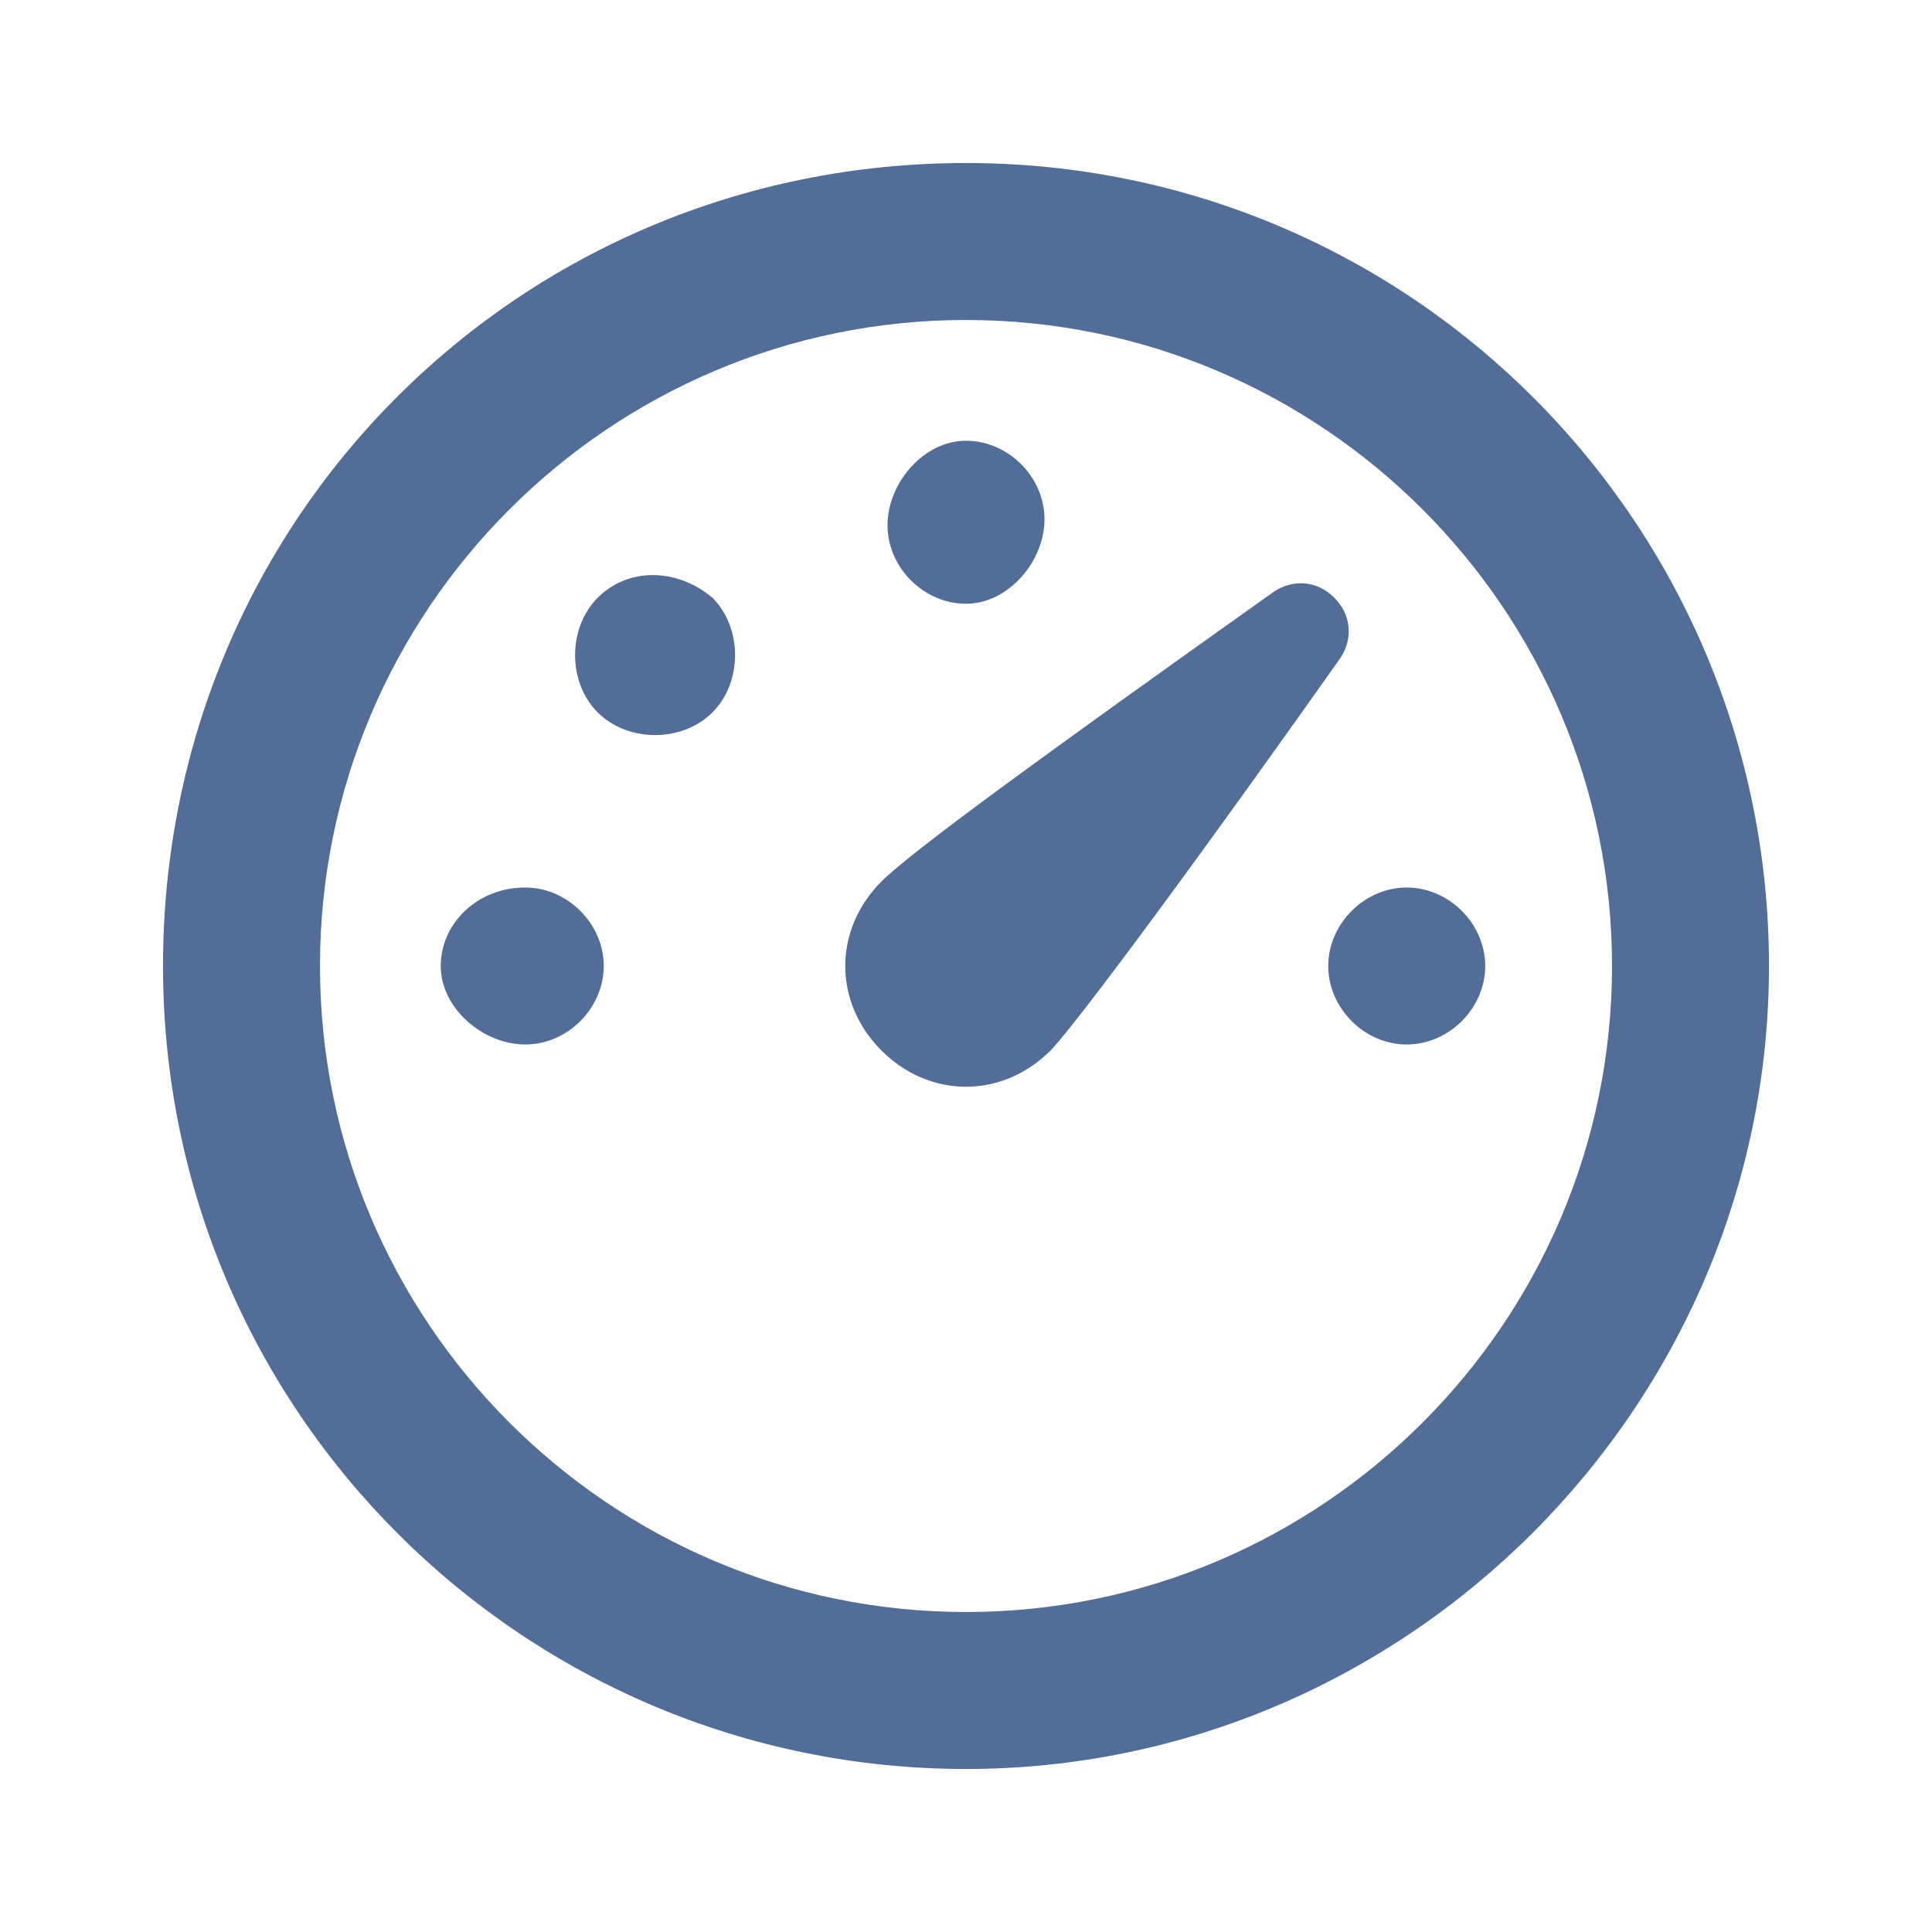 <?xml version="1.0" encoding="utf-8"?>
<!-- Generator: Adobe Illustrator 26.3.1, SVG Export Plug-In . SVG Version: 6.00 Build 0)  -->
<svg version="1.1" id="Layer_1" xmlns="http://www.w3.org/2000/svg" xmlns:xlink="http://www.w3.org/1999/xlink" x="0px" y="0px"
	 viewBox="0 0 32 32" style="enable-background:new 0 0 32 32;" xml:space="preserve">
<style type="text/css">
	.st0{fill:none;}
	.st1{fill:#516D98;}
</style>
<path class="st0" d="M0,0h32v32H0V0z"/>
<path class="st1" d="M16,2.7c7.4,0,13.3,6,13.3,13.3s-6,13.3-13.3,13.3S2.7,23.4,2.7,16S8.6,2.7,16,2.7z M16,5.3
	C10.1,5.3,5.3,10.1,5.3,16S10.1,26.7,16,26.7S26.7,21.9,26.7,16S21.9,5.3,16,5.3z M21.1,9.8c0.3-0.2,0.7-0.2,1,0.1
	c0.3,0.3,0.3,0.7,0.1,1c-2.9,4.1-4.5,6.2-4.8,6.5c-0.8,0.8-2,0.8-2.8,0c-0.8-0.8-0.8-2,0-2.8C15.1,14.1,17.3,12.5,21.1,9.8z
	 M23.3,14.7c0.7,0,1.3,0.6,1.3,1.3s-0.6,1.3-1.3,1.3S22,16.7,22,16S22.6,14.7,23.3,14.7z M8.7,14.7c0.7,0,1.3,0.6,1.3,1.3
	s-0.6,1.3-1.3,1.3S7.3,16.7,7.3,16S7.9,14.7,8.7,14.7z M11.8,9.9c0.5,0.5,0.5,1.4,0,1.9c-0.5,0.5-1.4,0.5-1.9,0
	c-0.5-0.5-0.5-1.4,0-1.9C10.4,9.4,11.2,9.4,11.8,9.9z M16,7.3c0.7,0,1.3,0.6,1.3,1.3S16.7,10,16,10s-1.3-0.6-1.3-1.3
	S15.3,7.3,16,7.3z"/>
</svg>
